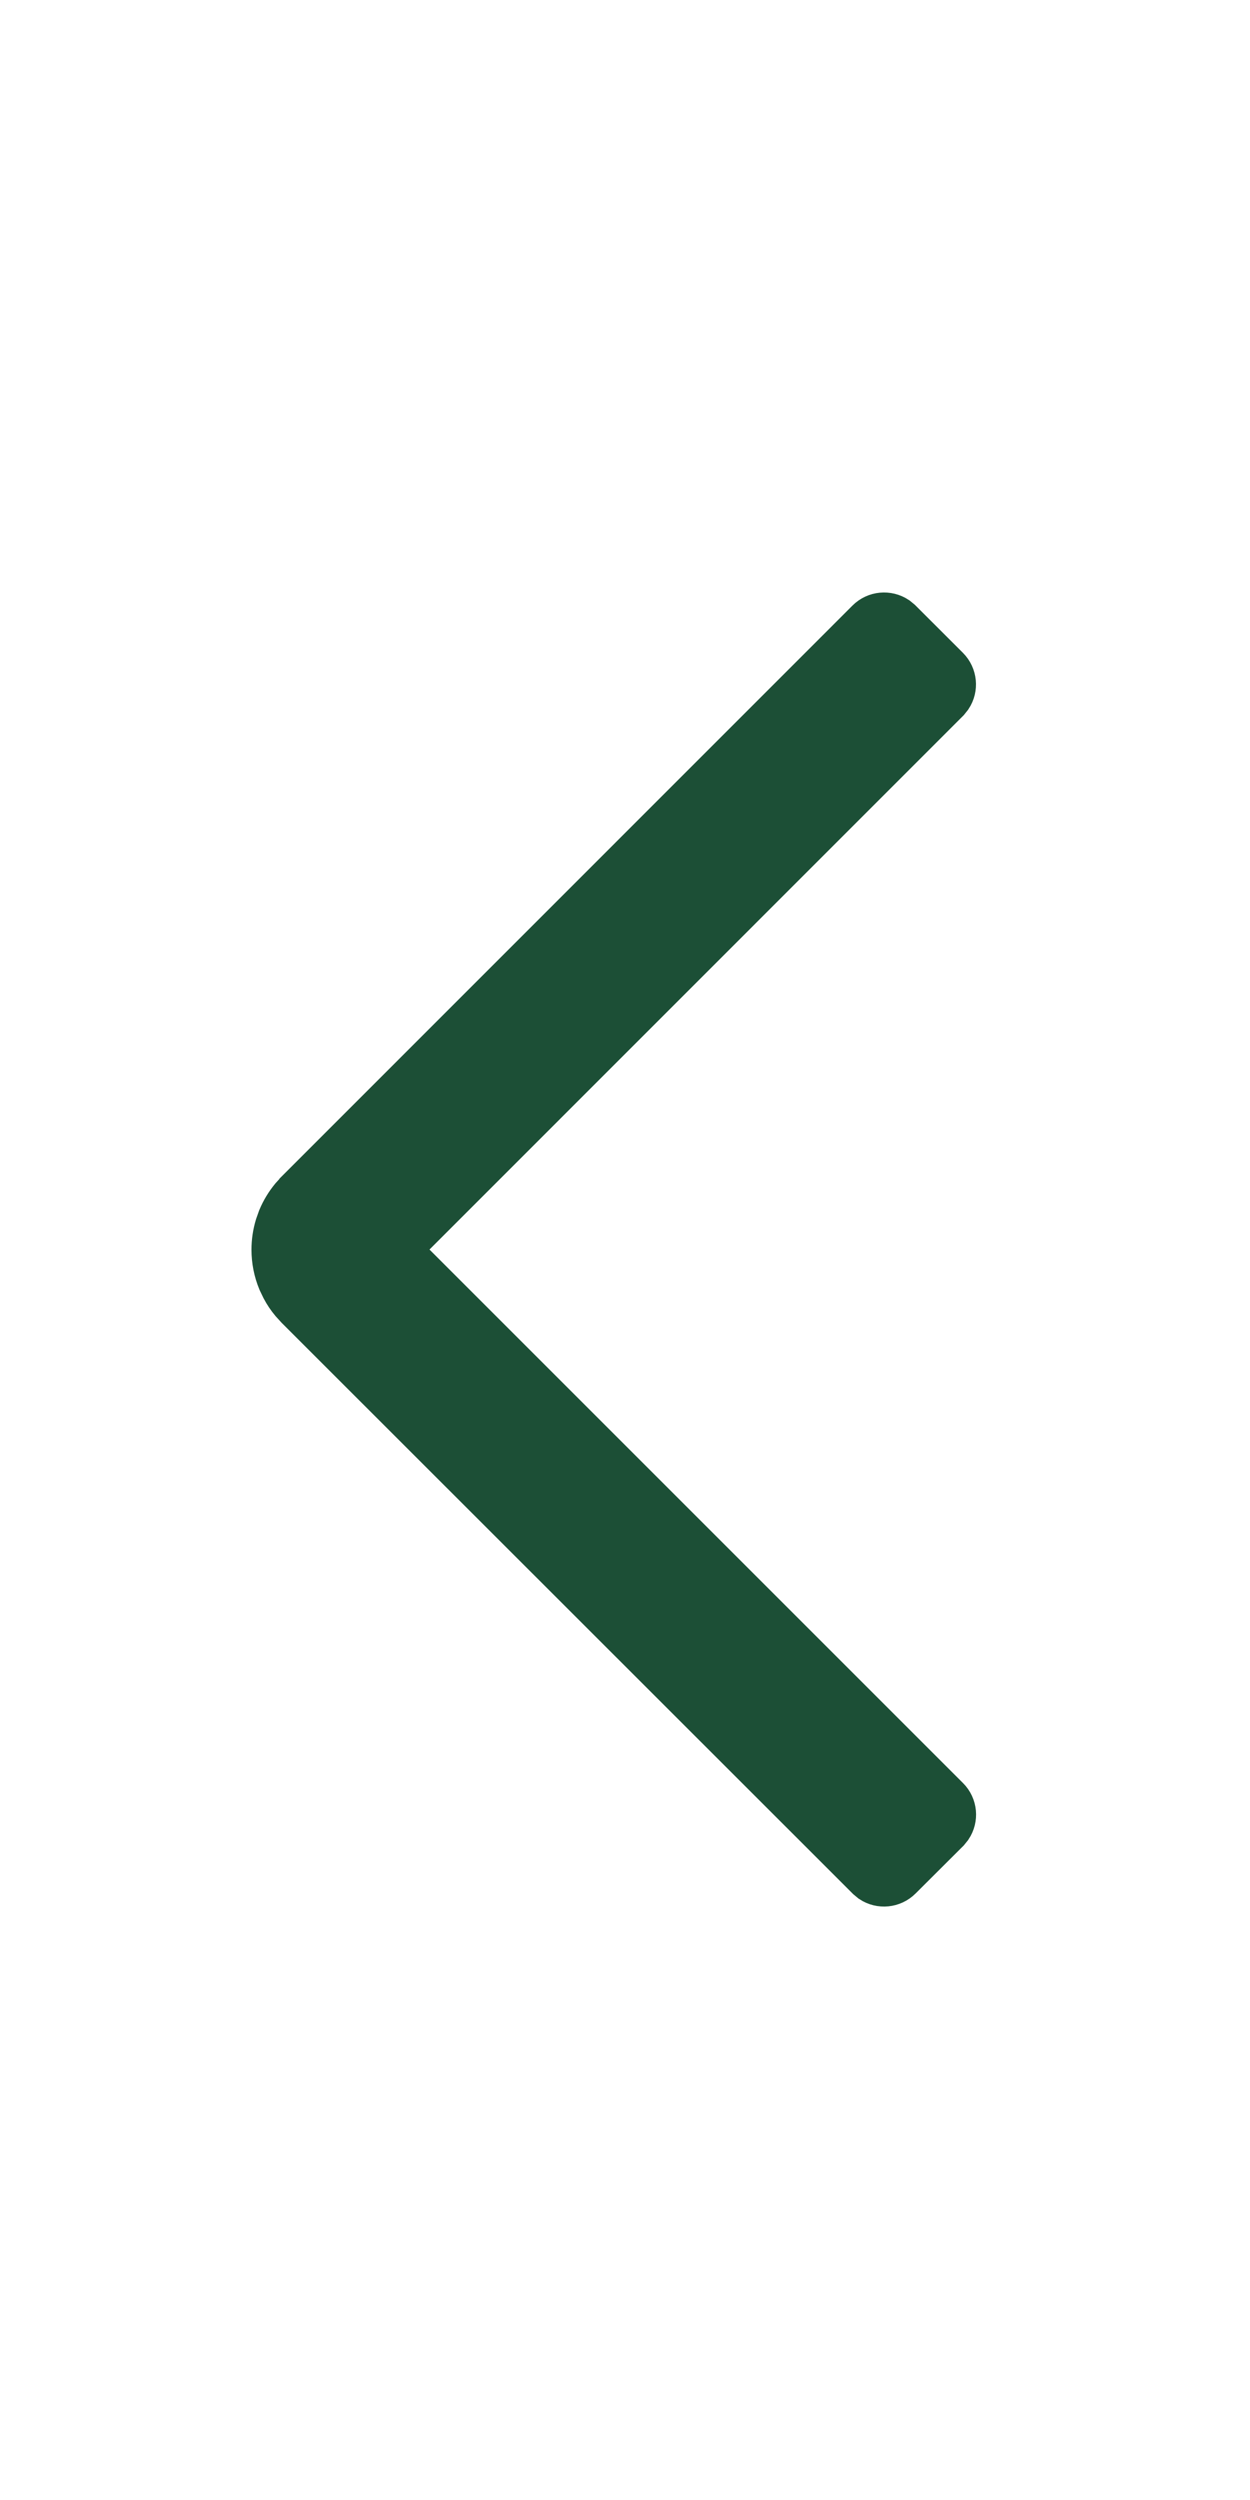 <svg width="28" height="56" viewBox="0 0 28 56" fill="none" xmlns="http://www.w3.org/2000/svg">
<g id="left arrow">
<path id="Vector" d="M19.449 13.918C19.62 13.747 19.884 13.726 20.078 13.854L20.156 13.918L21.216 14.977C21.386 15.148 21.408 15.412 21.28 15.605L21.216 15.685L9.267 27.636L8.913 27.989L21.218 40.294C21.389 40.465 21.41 40.729 21.281 40.923L21.218 41.001L20.156 42.06C19.985 42.231 19.722 42.253 19.528 42.125L19.45 42.06L6.672 29.287L6.671 29.286L6.55 29.153C6.473 29.061 6.406 28.961 6.35 28.855L6.272 28.693C6.18 28.471 6.133 28.233 6.133 27.992C6.133 27.812 6.16 27.633 6.212 27.461L6.272 27.292C6.342 27.125 6.436 26.971 6.55 26.832L6.671 26.699L6.672 26.697L19.449 13.918Z" fill="#1C4F36" stroke="#1C4F36"/>
</g>
</svg>
